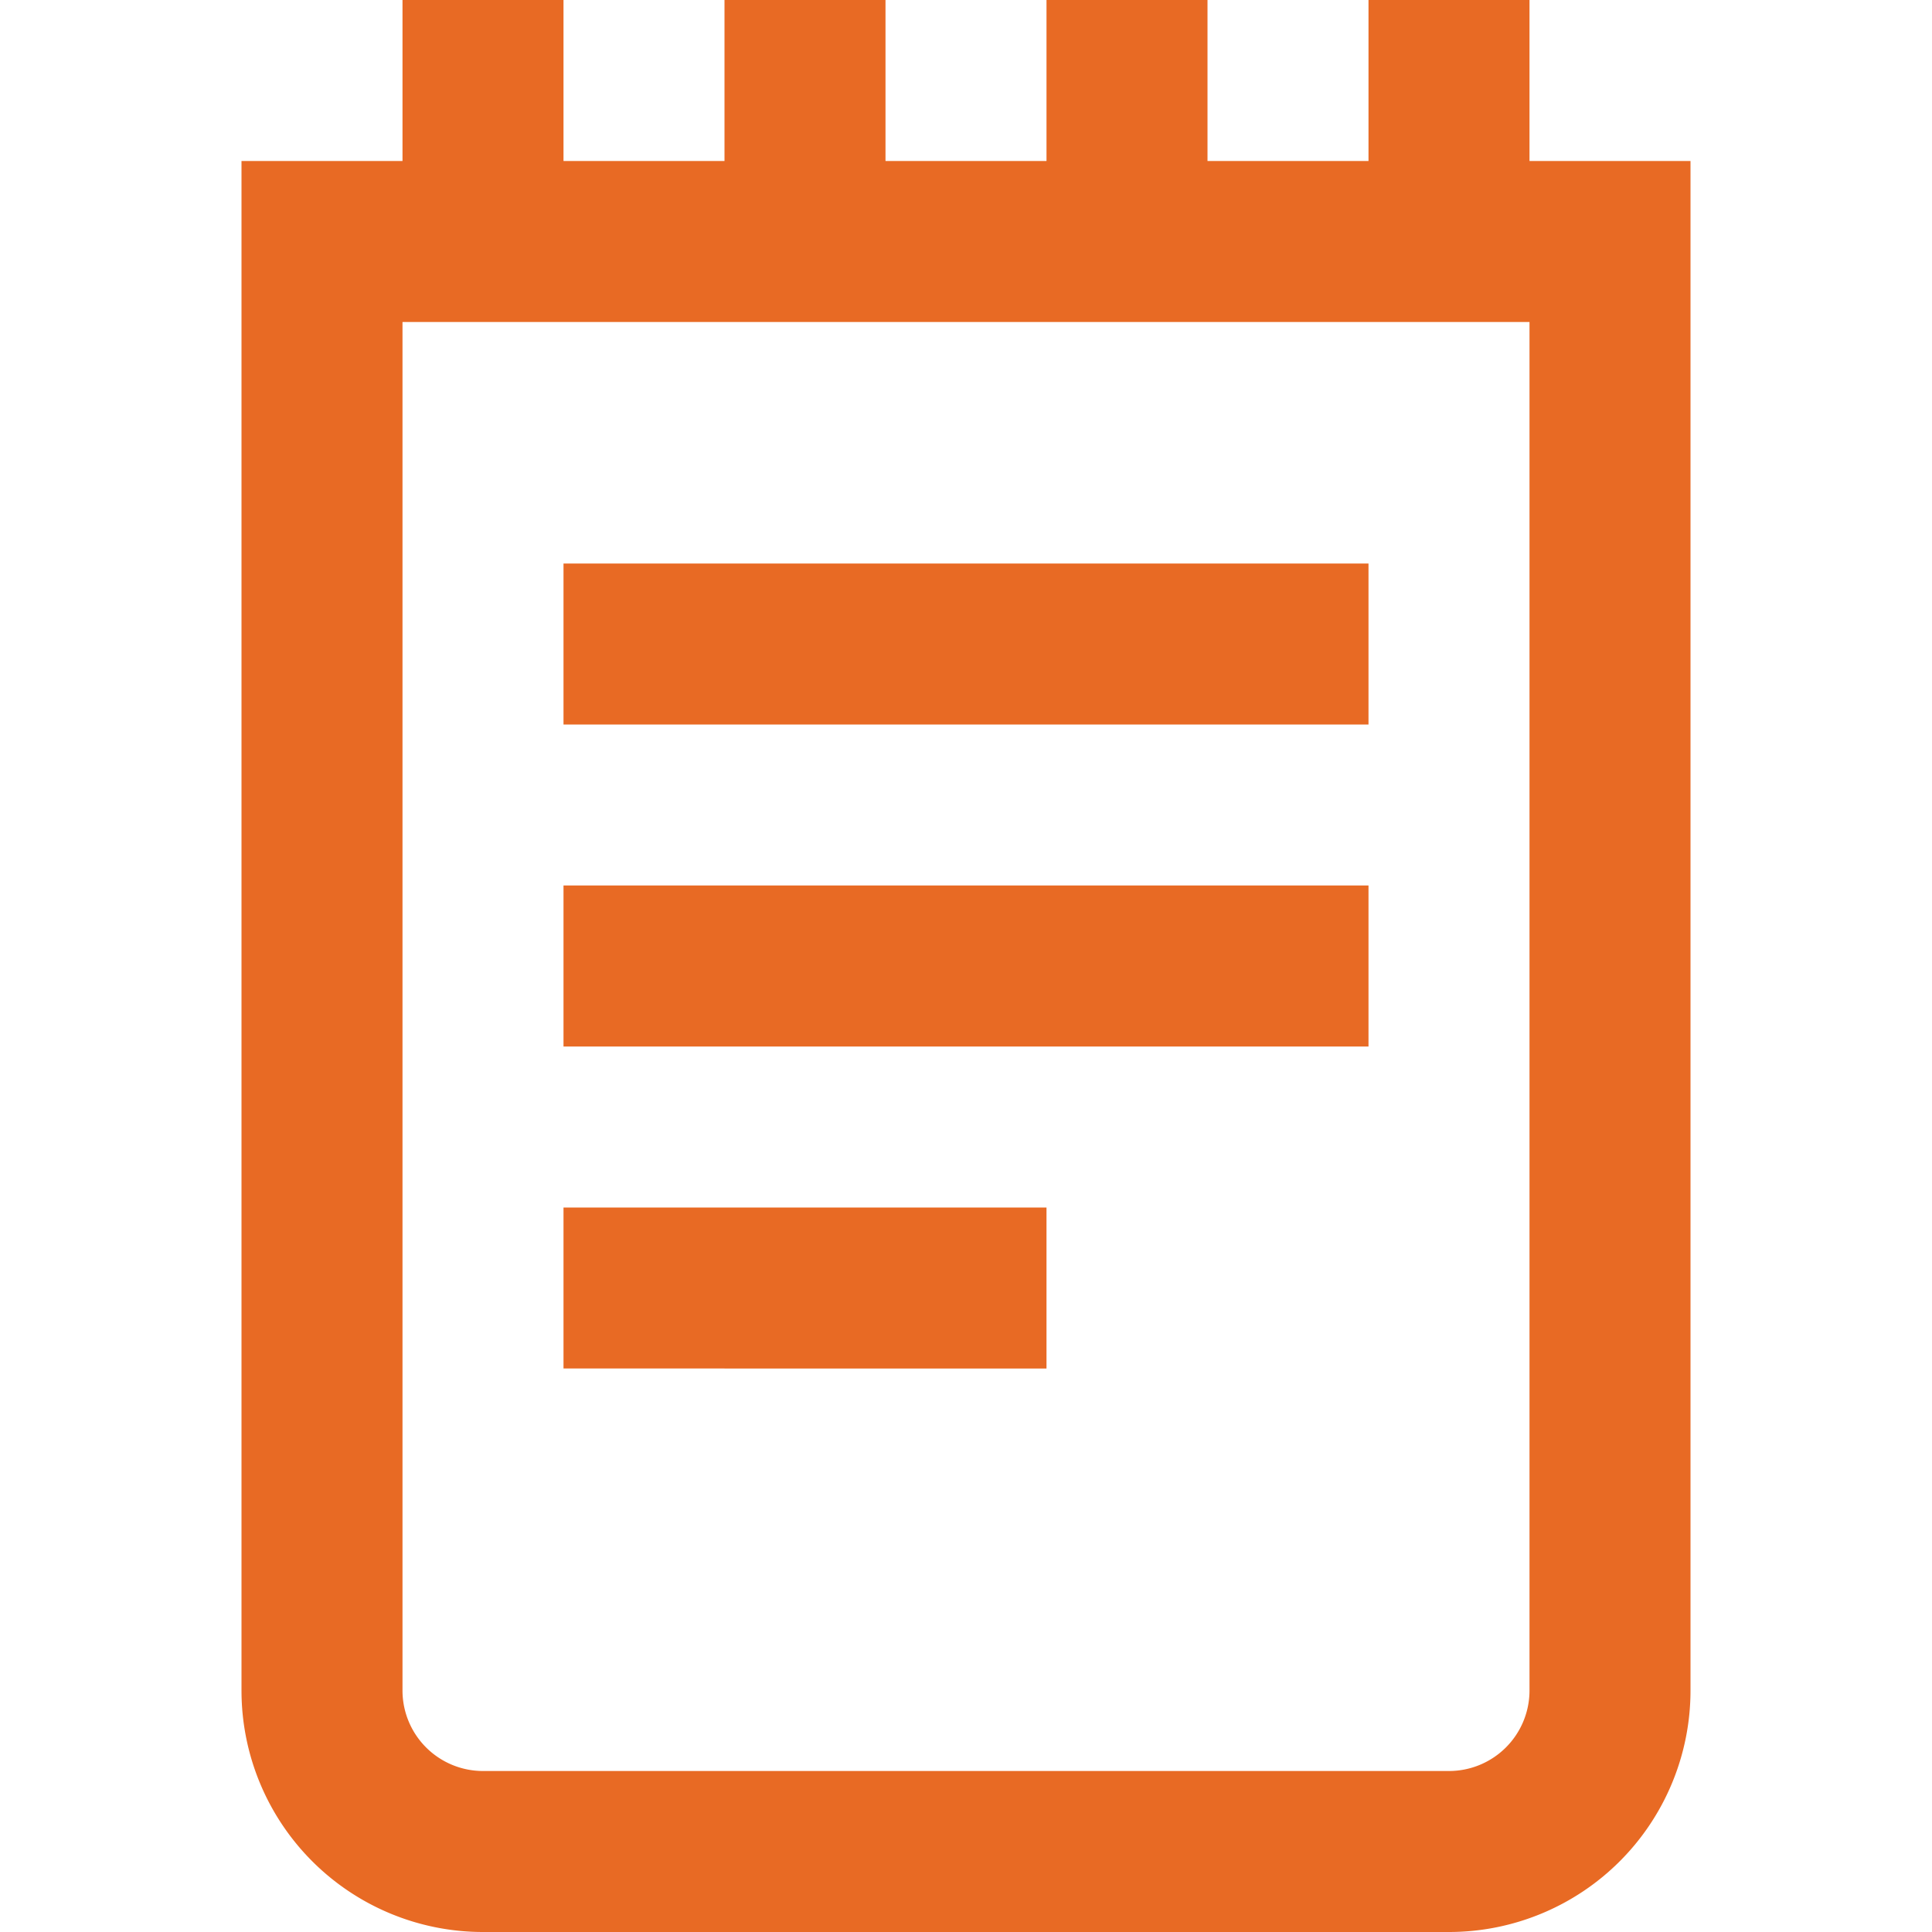 <svg id="Layer_1" data-name="Layer 1" xmlns="http://www.w3.org/2000/svg" viewBox="0 0 24 24"><defs><style>.cls-1{fill:#E86A24;}</style></defs><path class="cls-1" d="M19,2V0H17V2H15V0H13V2H11V0H9V2H7V0H5V2H3V21a3,3,0,0,0,3,3H18a3,3,0,0,0,3-3V2Zm0,19a1,1,0,0,1-1,1H6a1,1,0,0,1-1-1V4H19ZM17,9H7V7H17Zm0,4H7V11H17Zm-4,4H7V15h6Z"/></svg>
